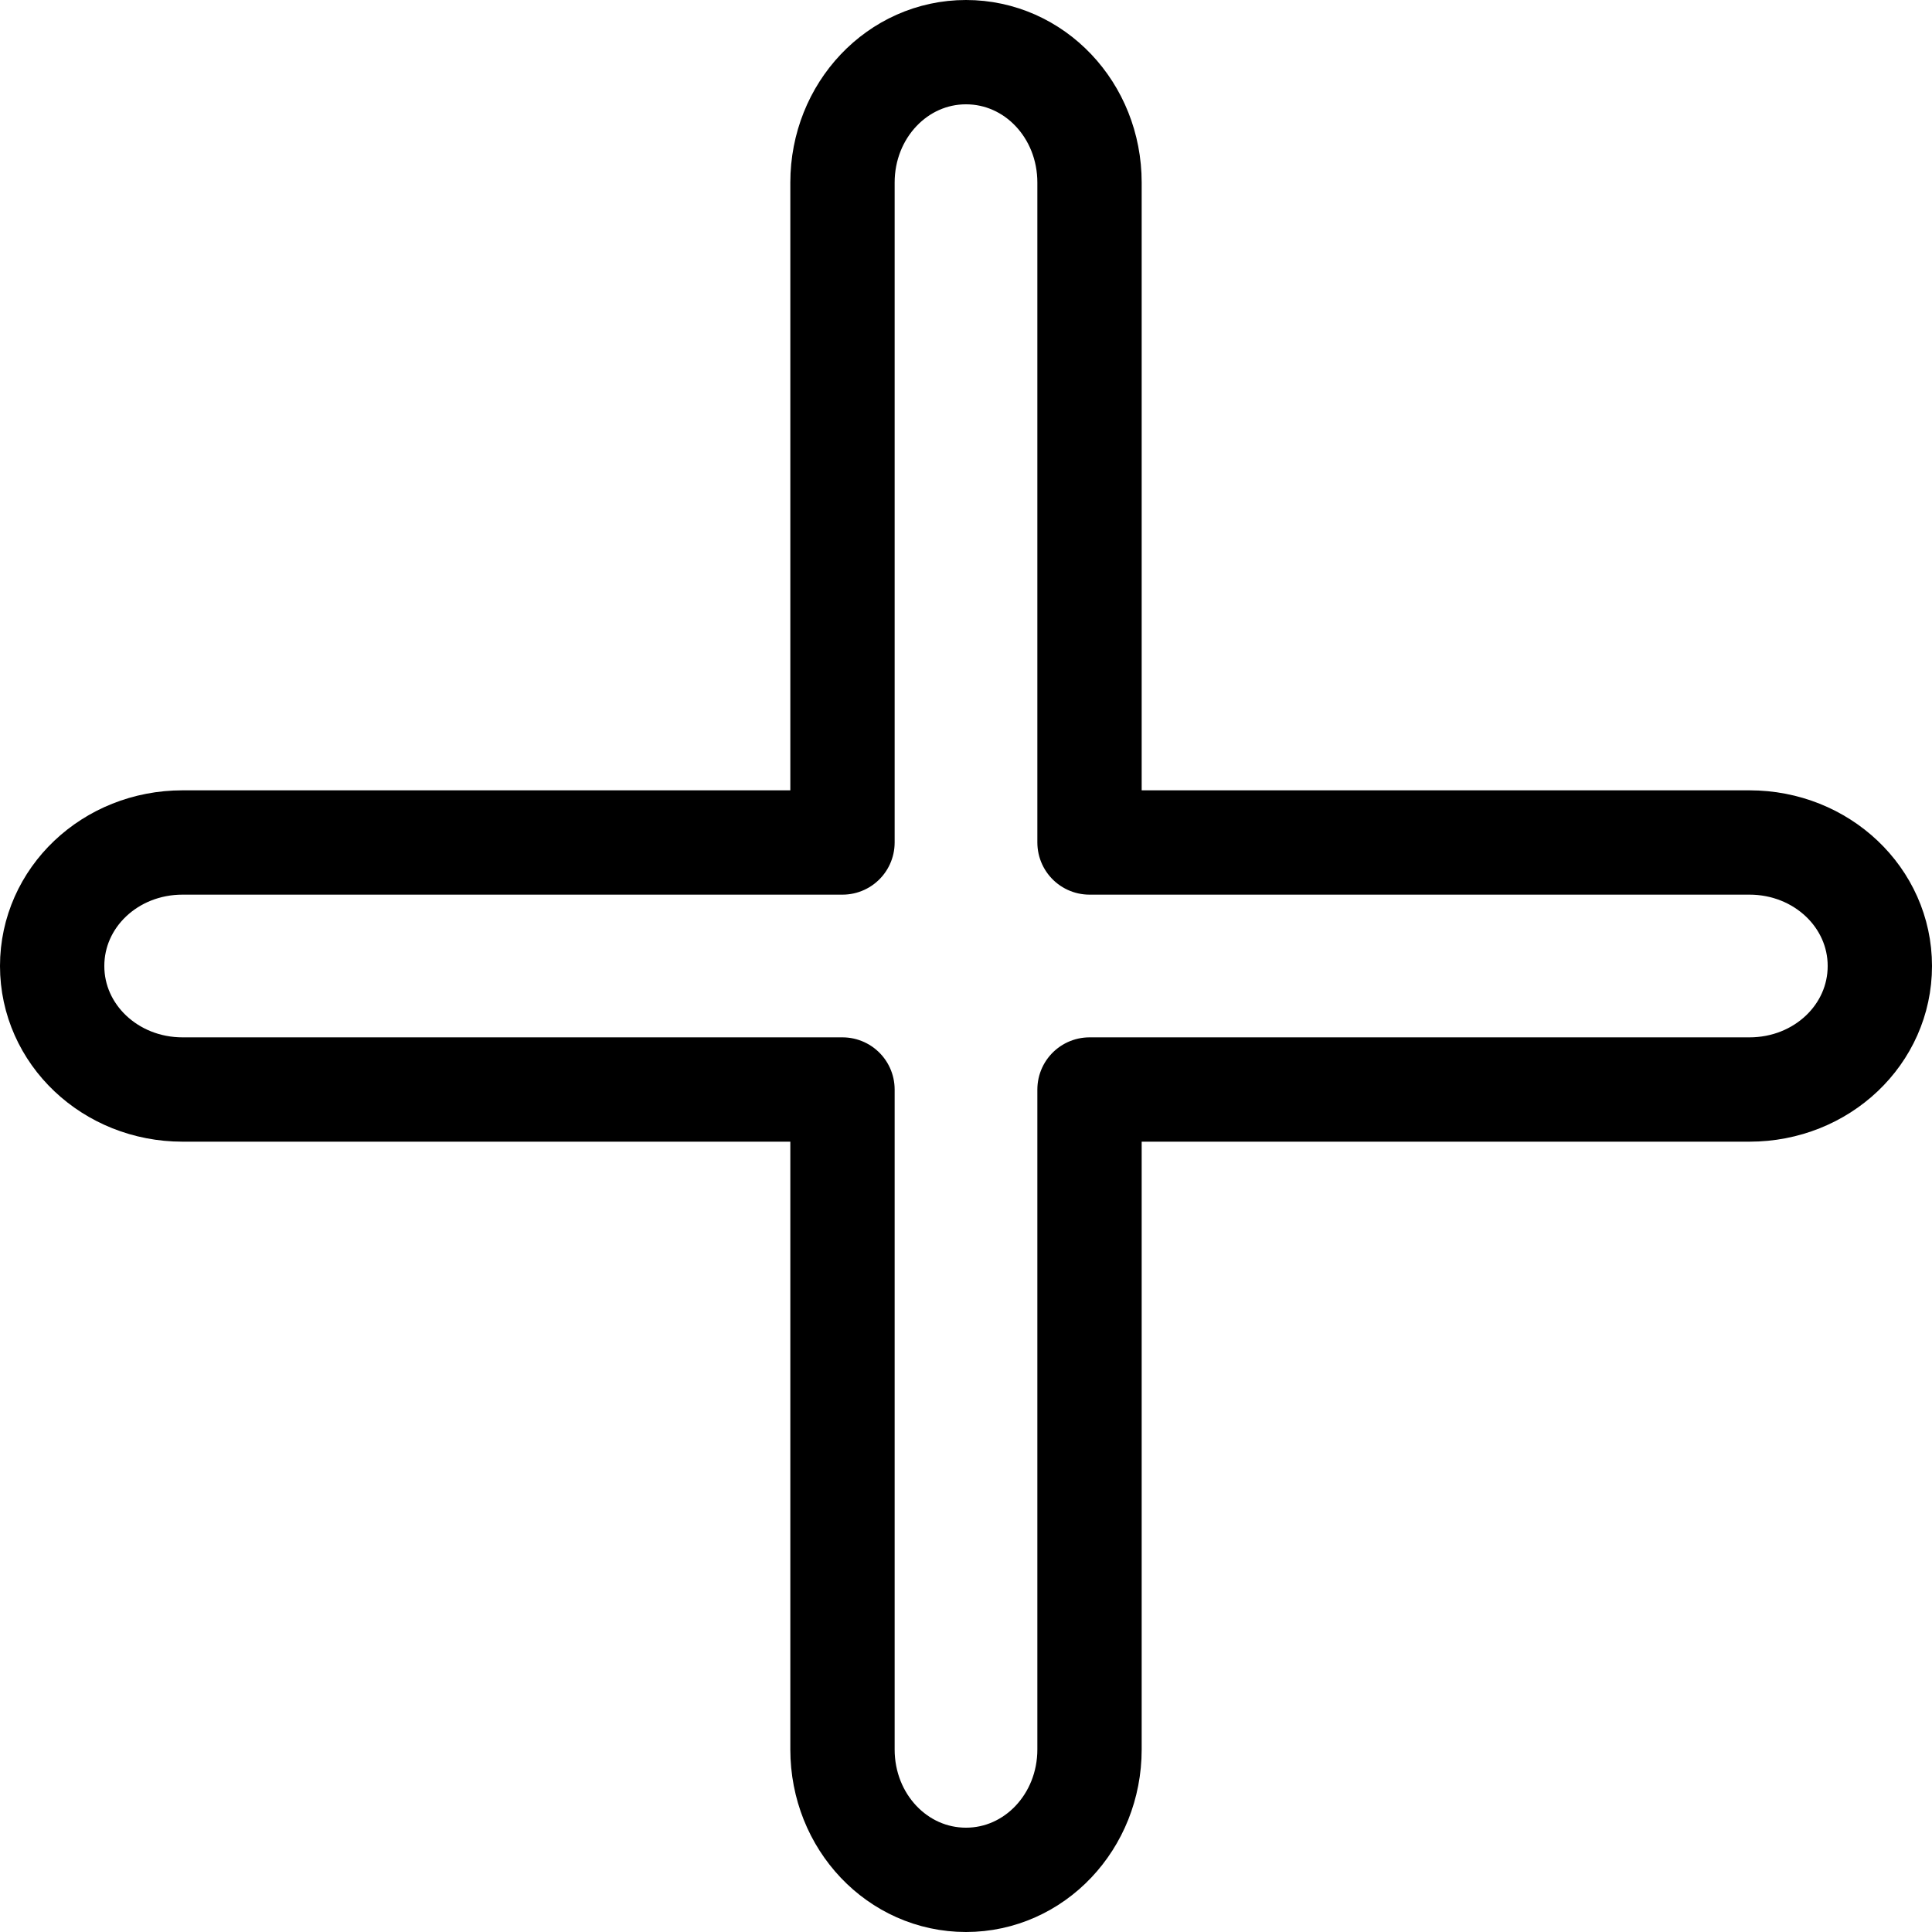 <?xml version="1.0" encoding="UTF-8" standalone="no"?>
<svg
   xmlns:dc="http://purl.org/dc/elements/1.1/"
   xmlns:cc="http://creativecommons.org/ns#"
   xmlns:rdf="http://www.w3.org/1999/02/22-rdf-syntax-ns#"
   xmlns:svg="http://www.w3.org/2000/svg"
   xmlns="http://www.w3.org/2000/svg"
   id="svg8"
   version="1.1"
   viewBox="0 0 9.26 9.26"
   height="35"
   width="35">
  <defs
     id="defs2" />
  <g
     transform="translate(0,-287.74)"
     id="layer1">
    <g
       id="g834">
      <path
         id="rect815"
         d="m 4.63,287.99 c -0.328,0 -0.592,0.279 -0.592,0.625 v 3.163 H 0.875 c -0.347,0 -0.625,0.264 -0.625,0.592 0,0.328 0.279,0.592 0.625,0.592 H 4.038 v 3.163 c 0,0.347 0.264,0.625 0.592,0.625 0.328,0 0.592,-0.279 0.592,-0.625 v -3.163 H 8.385 c 0.347,0 0.625,-0.264 0.625,-0.592 0,-0.328 -0.279,-0.592 -0.625,-0.592 H 5.222 v -3.163 c 0,-0.347 -0.264,-0.625 -0.592,-0.625 z"
         style="opacity:1;fill:none;fill-opacity:1;stroke:#000000;stroke-width:0.5;stroke-linecap:round;stroke-linejoin:round;stroke-miterlimit:4;stroke-dasharray:none;stroke-dashoffset:0;stroke-opacity:1" />
    </g>
  </g>
</svg>
